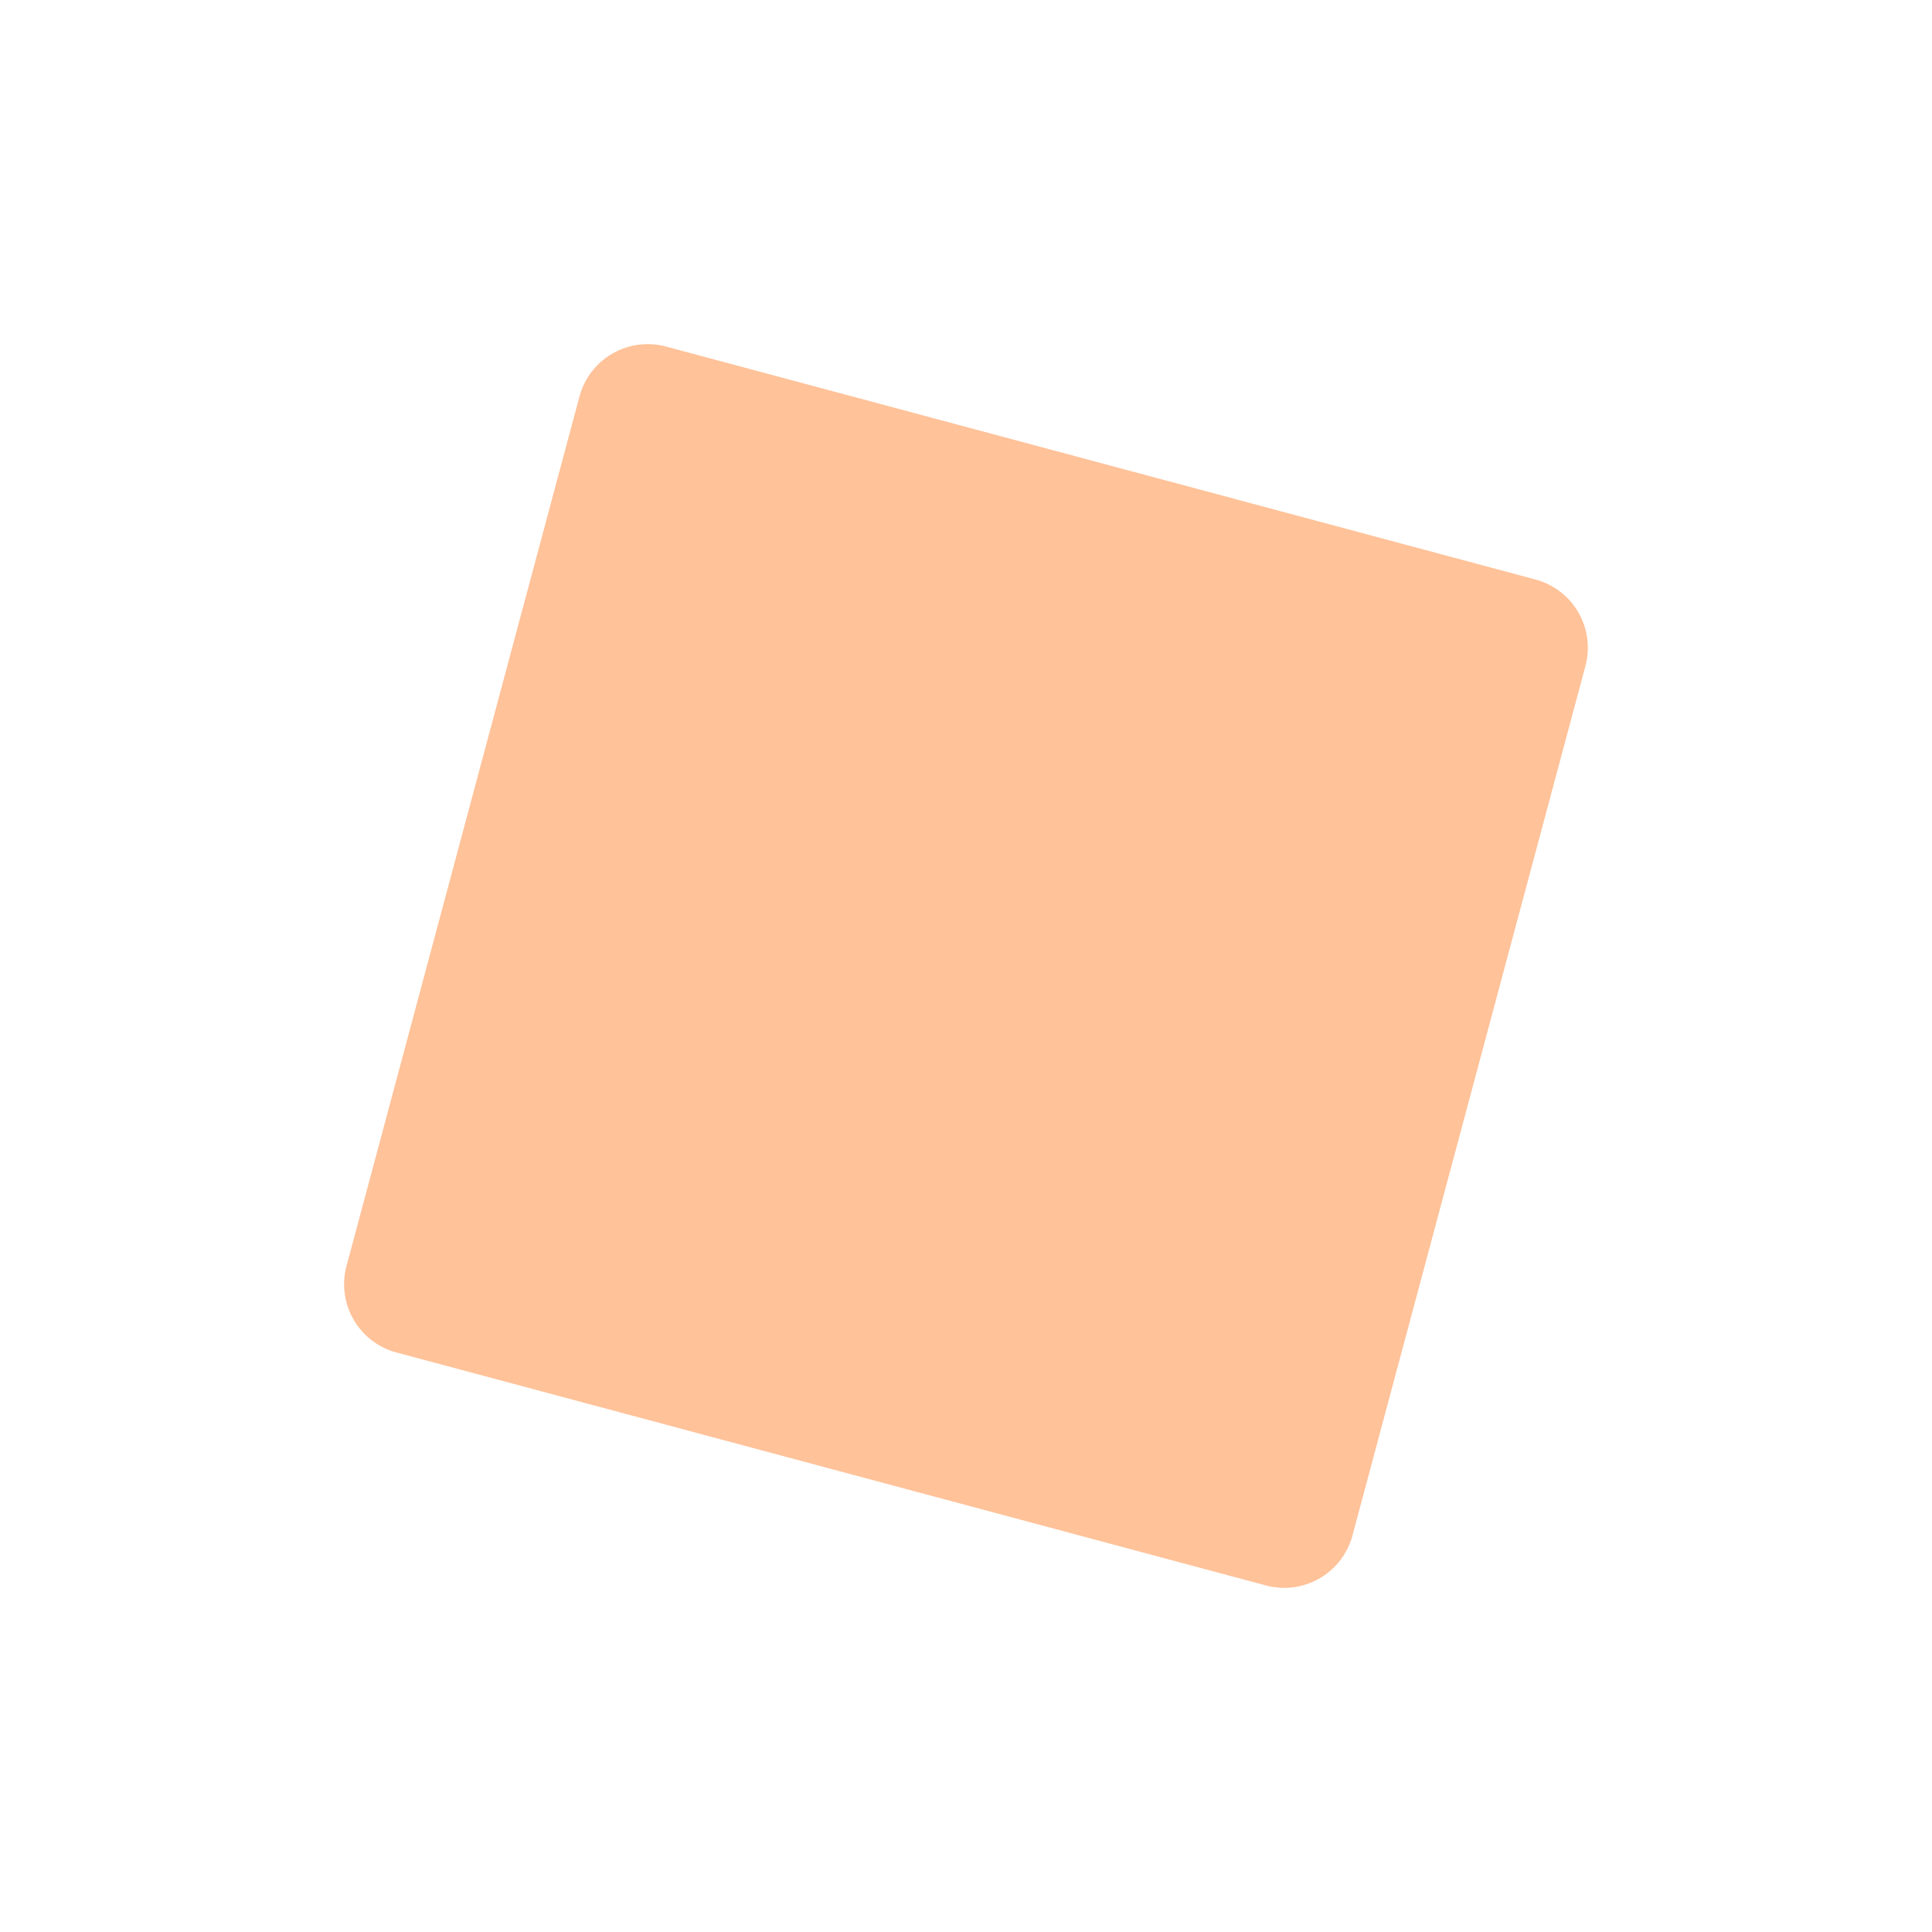 <svg xmlns="http://www.w3.org/2000/svg" xmlns:xlink="http://www.w3.org/1999/xlink" width="85.572" height="85.572" viewBox="0 0 85.572 85.572">
    <defs>
        <clipPath id="clip-path">
            <rect id="Rectangle_143" data-name="Rectangle 143" width="62.643" height="62.643" fill="#6e37ff"/>
        </clipPath>
    </defs>
    <g id="Group_964" data-name="Group 964" transform="translate(54.25) rotate(60)">
        <g id="Group_560" data-name="Group 560" clip-path="url(#clip-path)">
            <path id="Path_67" data-name="Path 67" d="M.916,29.11,29.109.917a3.128,3.128,0,0,1,4.423,0L61.726,29.11a3.128,3.128,0,0,1,0,4.423L33.533,61.727a3.128,3.128,0,0,1-4.423,0L.916,33.534a3.128,3.128,0,0,1,0-4.423" transform="translate(0 0)" fill="#ffc299"/>
        </g>
    </g>
</svg>